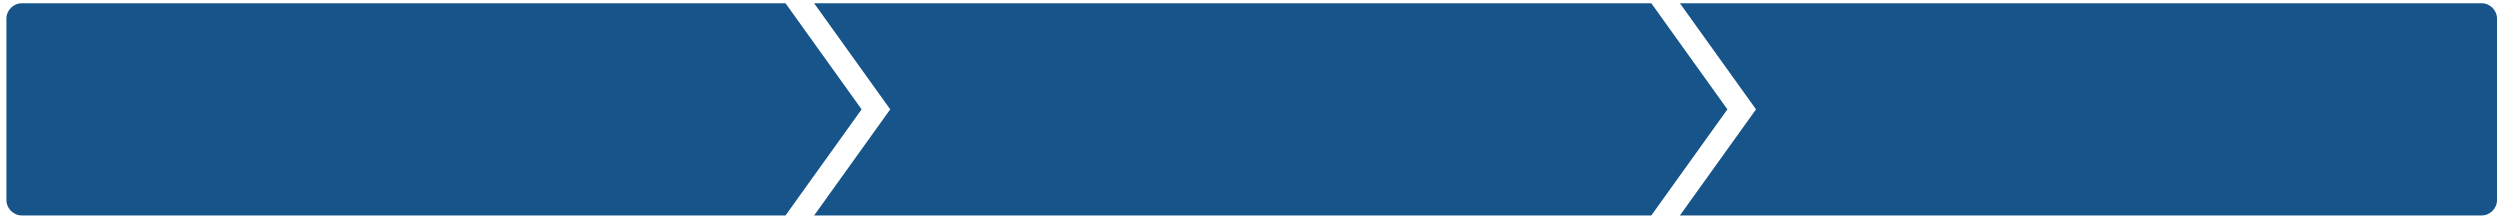 <?xml version="1.0" encoding="utf-8"?>
<!-- Generator: Adobe Illustrator 16.2.1, SVG Export Plug-In . SVG Version: 6.00 Build 0)  -->
<!DOCTYPE svg PUBLIC "-//W3C//DTD SVG 1.1//EN" "http://www.w3.org/Graphics/SVG/1.1/DTD/svg11.dtd">
<svg version="1.1" id="Layer_1" xmlns="http://www.w3.org/2000/svg" xmlns:xlink="http://www.w3.org/1999/xlink" x="0px" y="0px"
	 width="910px" height="80px" viewBox="0 0 910 80" enable-background="new 0 0 910 80" xml:space="preserve">
<path fill="#165489" d="M903.273,1.184H611.488L639.115,39.7l0.1,0.07l-0.024,0.033l0.024,0.034l-0.1,0.071l-27.628,38.517h291.786
	c3.116,0,5.642-2.525,5.642-5.641V6.824C908.915,3.709,906.39,1.184,903.273,1.184z"/>
<path fill="#165489" d="M313.627,39.804l-27.702-38.62H7.975c-3.115,0-5.641,2.525-5.641,5.641v65.961
	c0,3.115,2.526,5.641,5.641,5.641h277.95L313.627,39.804z"/>
<polygon fill="#165489" points="601.075,1.184 296.338,1.184 323.965,39.7 324.064,39.771 324.041,39.804 324.064,39.838 
	323.965,39.909 296.338,78.426 601.074,78.426 628.777,39.804 "/>
</svg>
